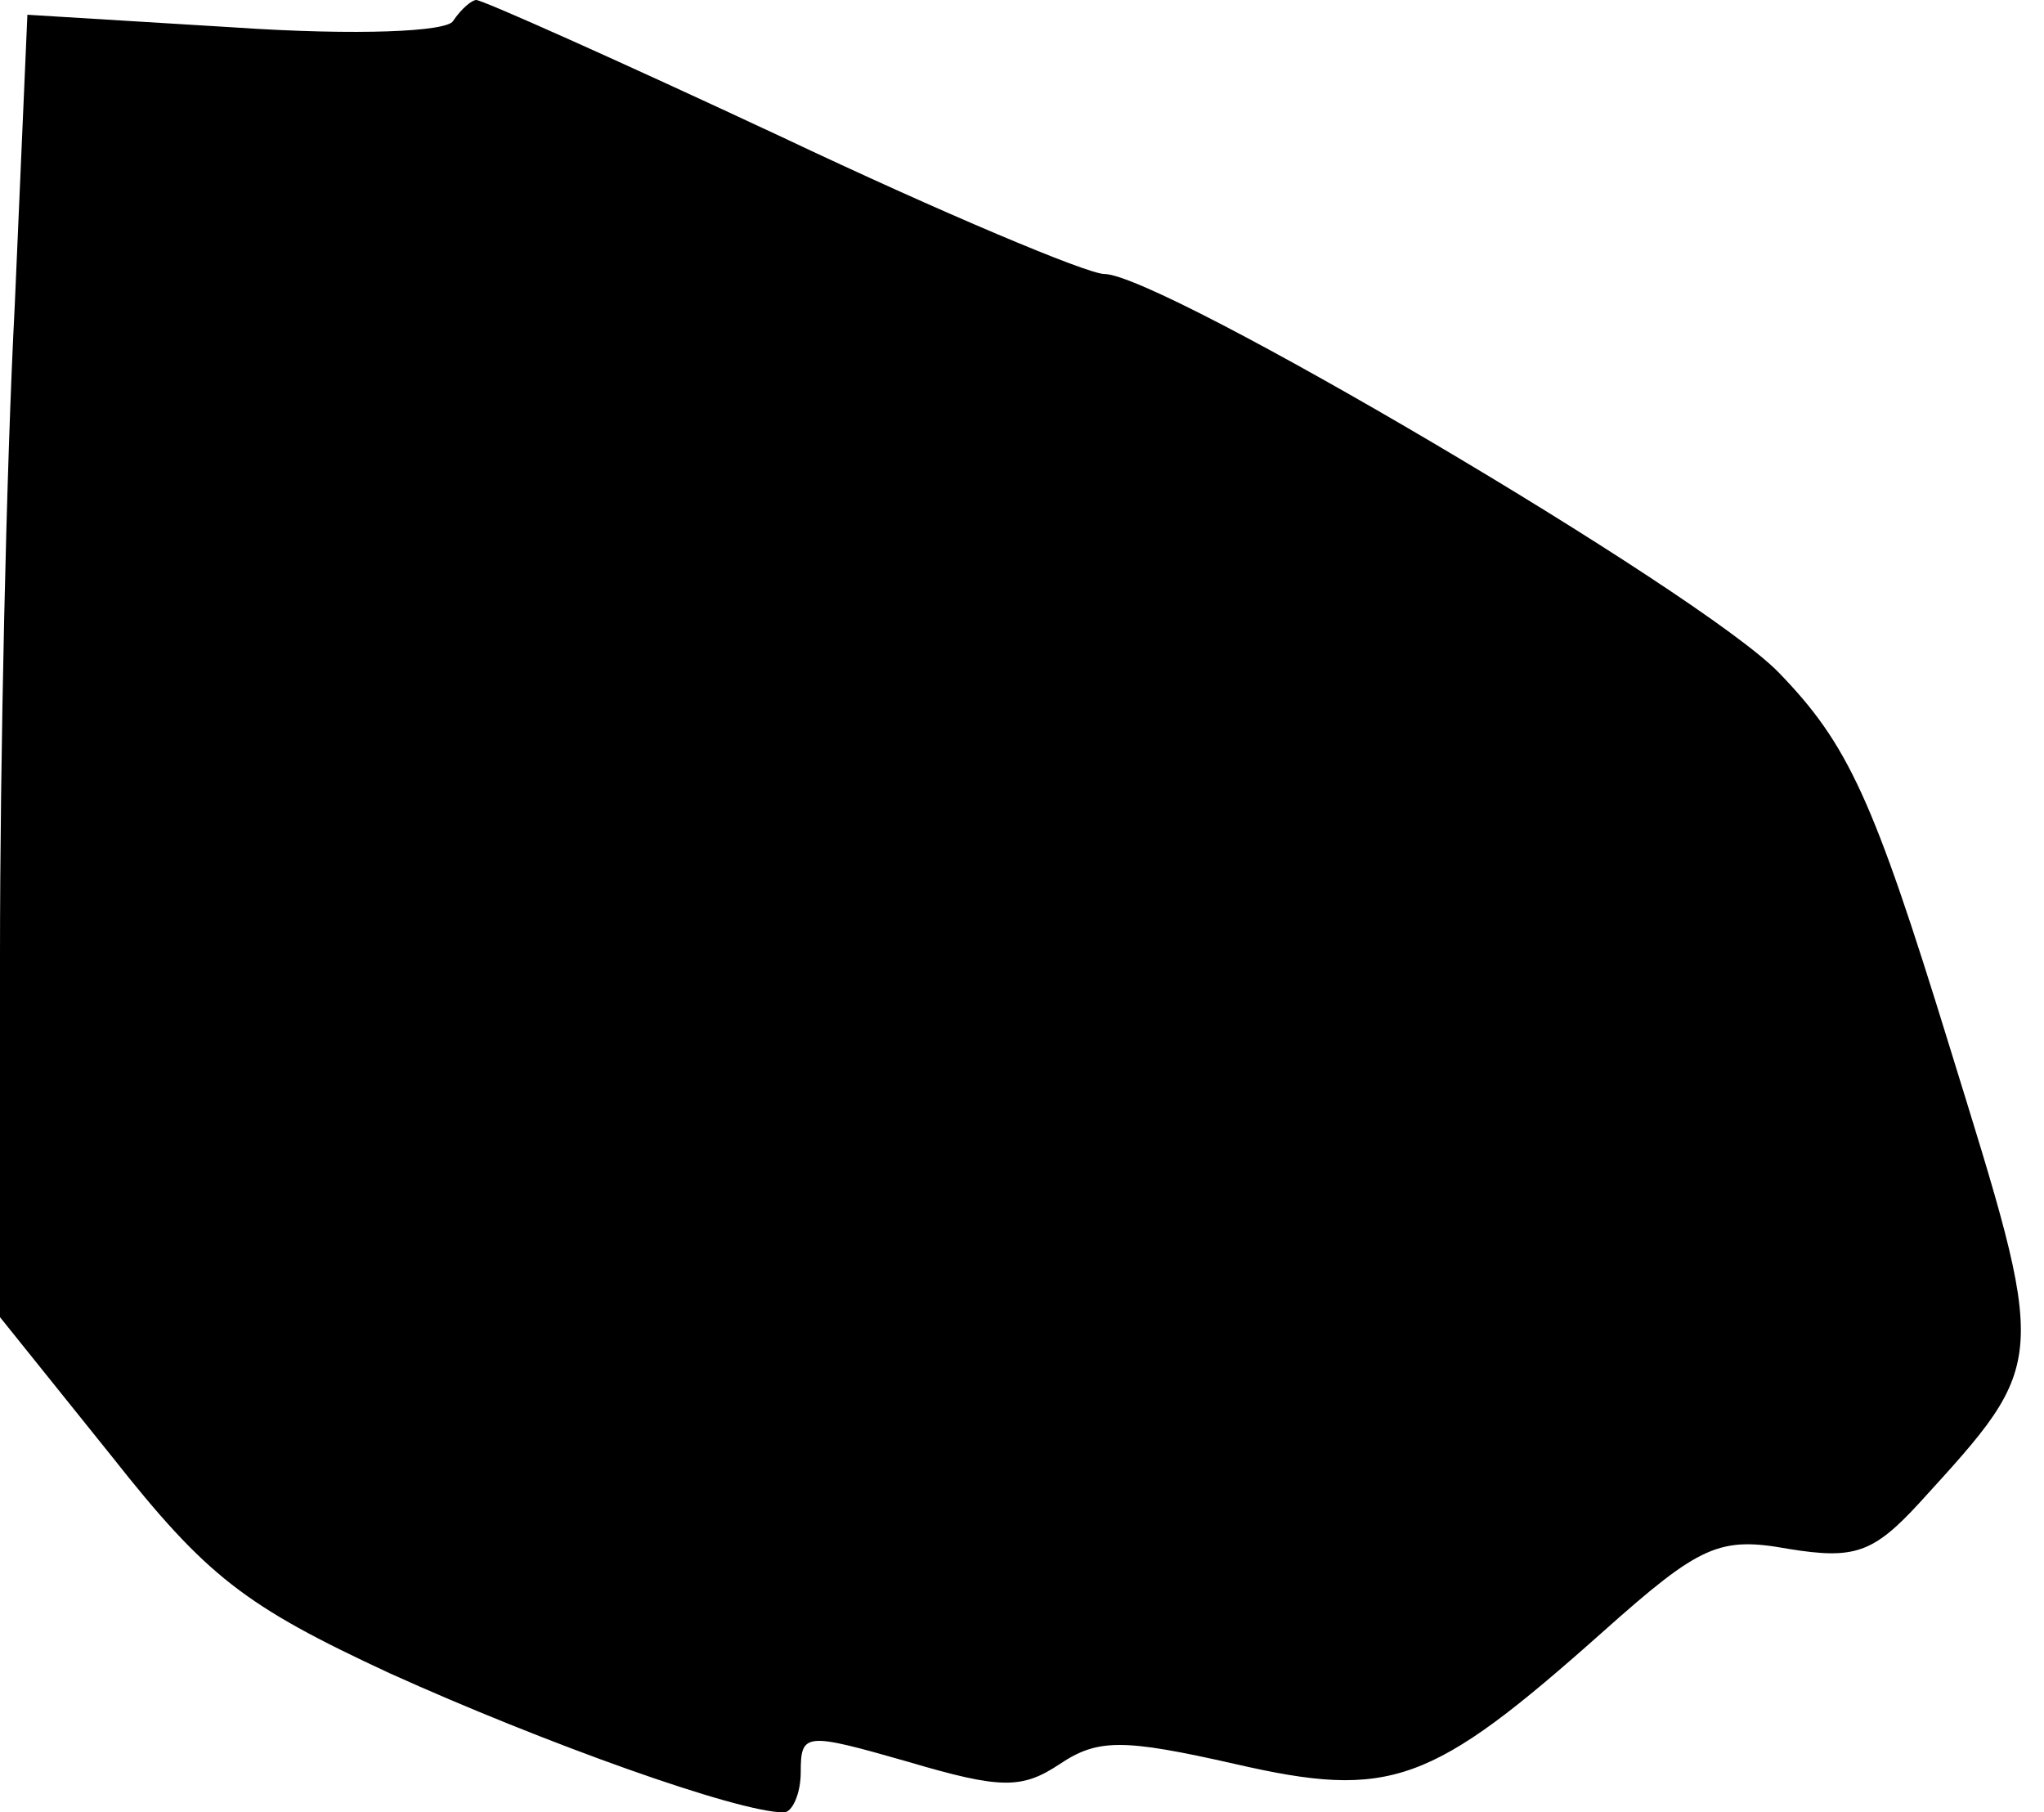 <?xml version="1.0" standalone="no"?>
<!DOCTYPE svg PUBLIC "-//W3C//DTD SVG 20010904//EN"
 "http://www.w3.org/TR/2001/REC-SVG-20010904/DTD/svg10.dtd">
<svg version="1.0" xmlns="http://www.w3.org/2000/svg"
 width="97pt" height="86pt" viewBox="0 0 97 86"
 preserveAspectRatio="xMidYMid meet">
<g transform="translate(0,86) scale(0.1,-0.1)"
fill="#000000" stroke="none">
<path fill="#000000" stroke="none" d="M215 850 c-3 -5 -45 -7 -104 -3 l-98 6
-6 -138 c-4 -76 -7 -215 -7 -309 l0 -171 53 -66 c45 -57 63 -71 132 -103 73
-33 165 -66 187 -66 4 0 8 9 8 19 0 19 2 19 51 5 44 -13 54 -13 72 -1 18 12
30 12 83 0 74 -17 93 -10 175 63 46 41 55 45 88 39 31 -5 40 -2 62 22 62 68
61 65 14 217 -36 117 -48 143 -81 177 -37 38 -293 189 -320 189 -8 0 -77 29
-153 65 -77 36 -142 65 -145 65 -2 0 -7 -4 -11 -10z"/>
</g>
</svg>
